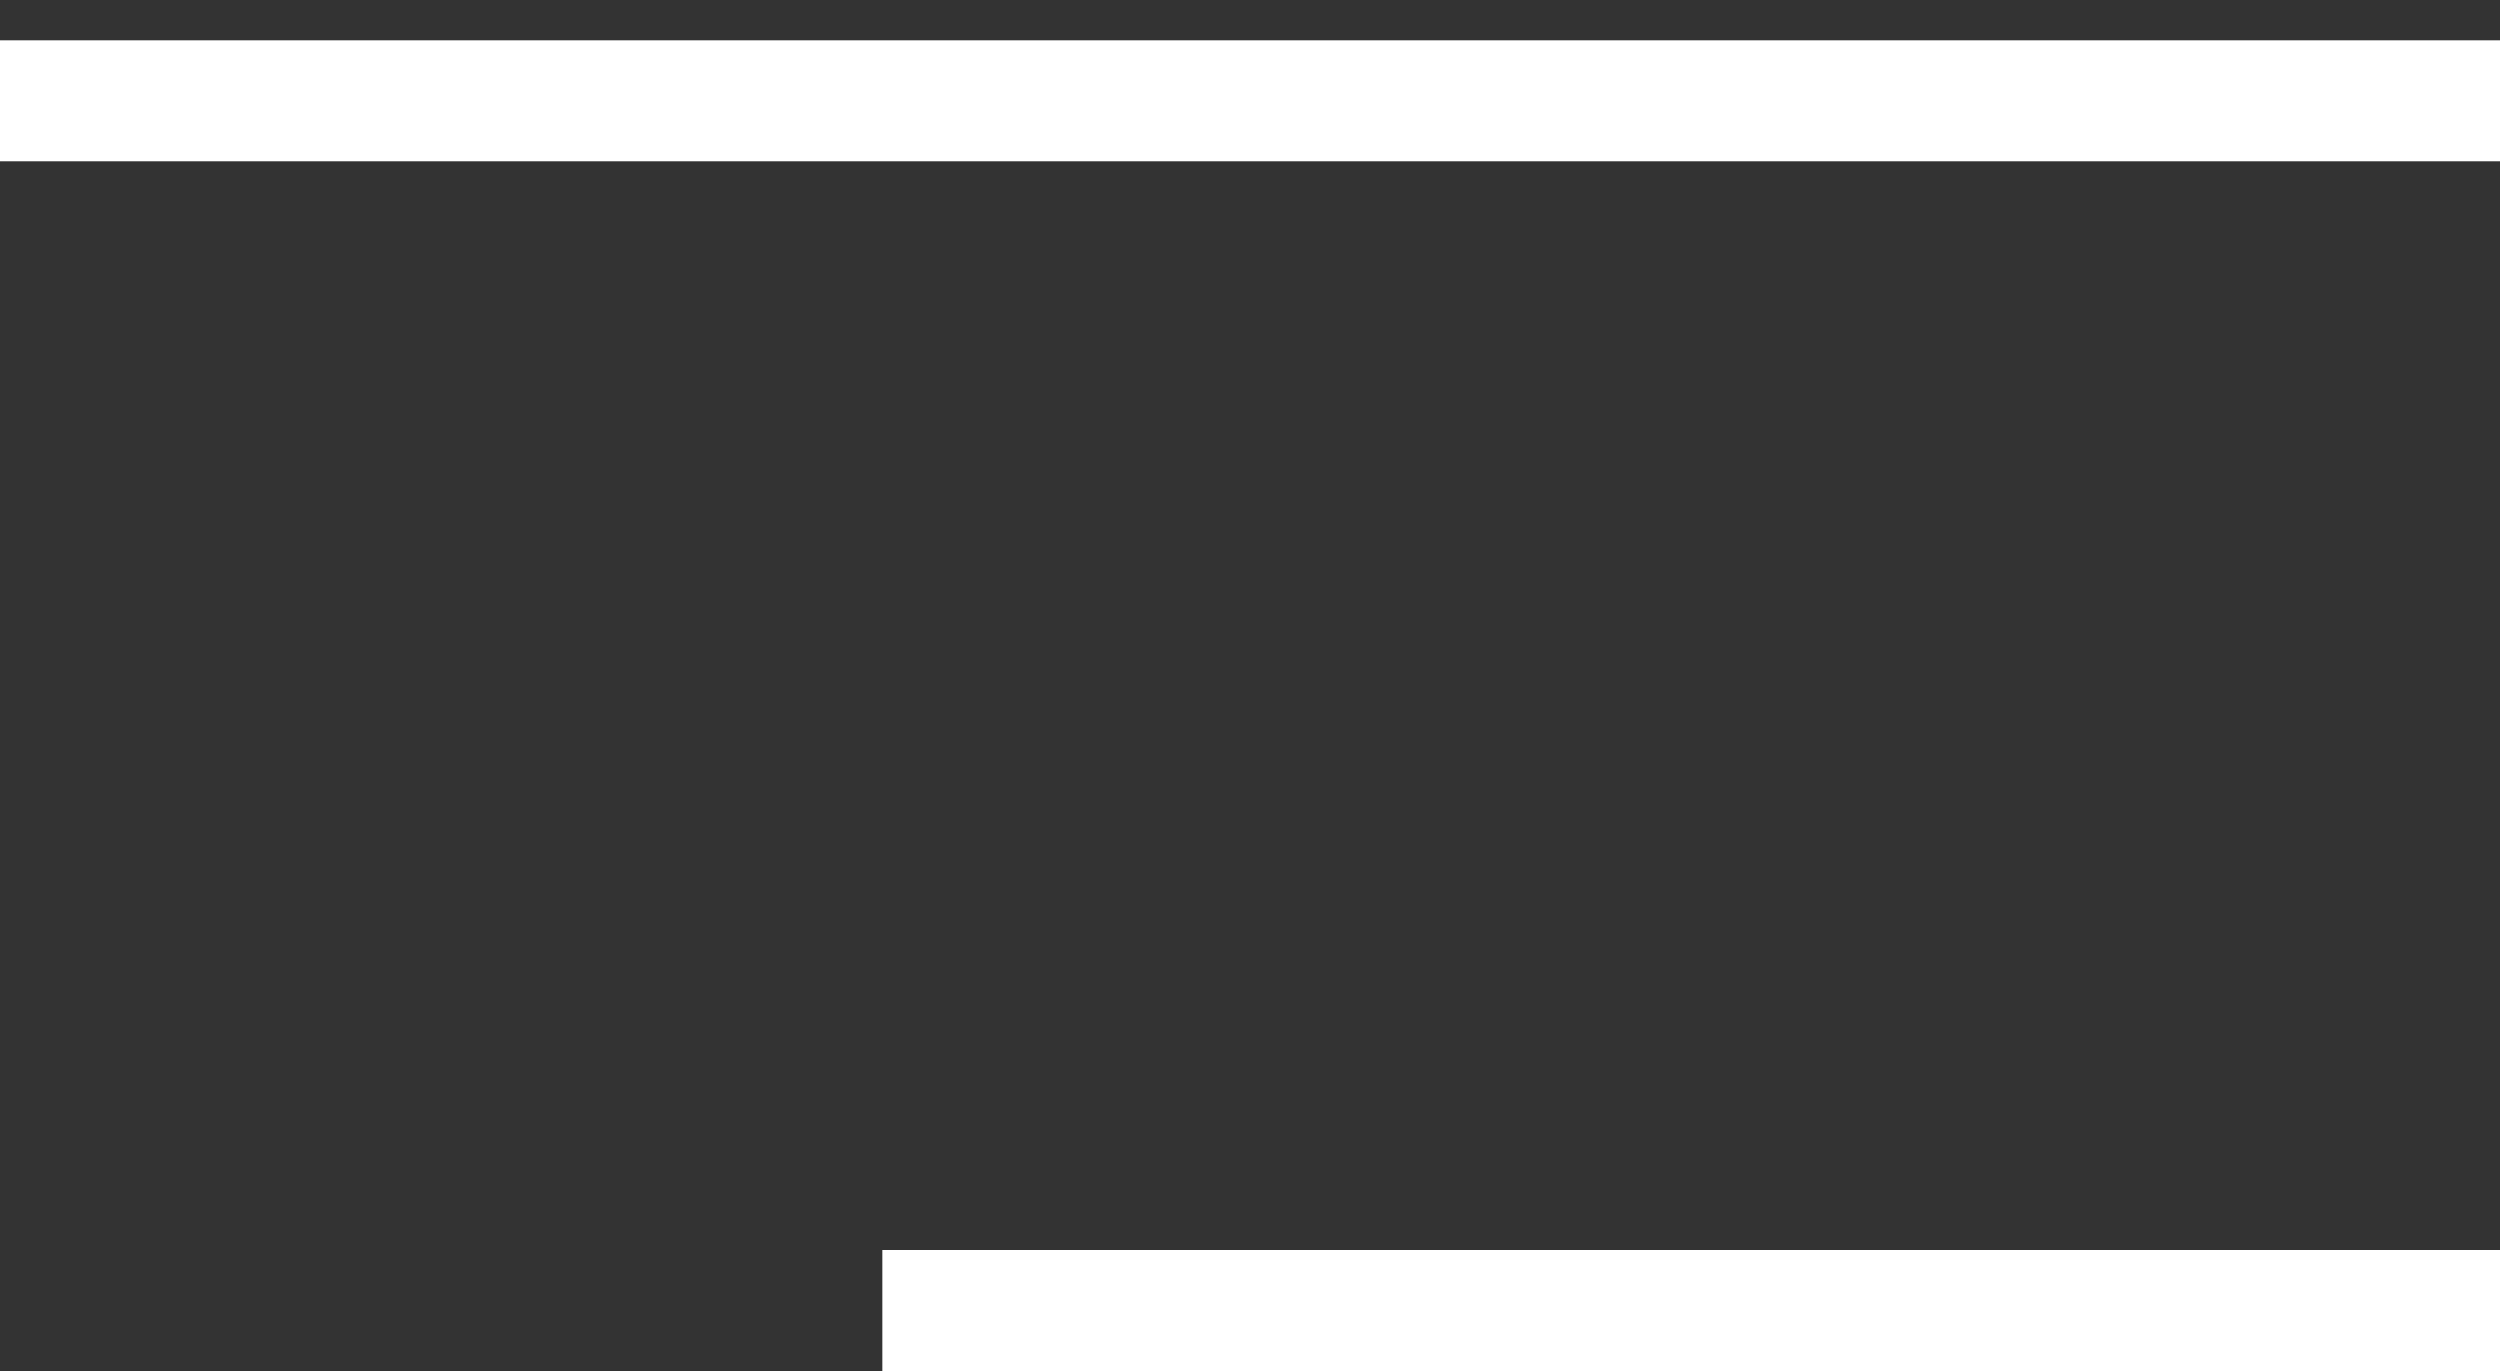 <svg width="31" height="17" viewBox="0 0 31 17" fill="none" xmlns="http://www.w3.org/2000/svg">
<rect x="0" y="0" width="31" height="17" fill="#333333" stroke="none"/>
<line y1="-0.75" x2="31" y2="-0.75" transform="matrix(-1 0 0 1 31 2)" stroke="white" stroke-width="1.5"/>
<line y1="-0.75" x2="20.059" y2="-0.75" transform="matrix(-1 0 0 1 31 17)" stroke="white" stroke-width="1.5"/>
</svg>
